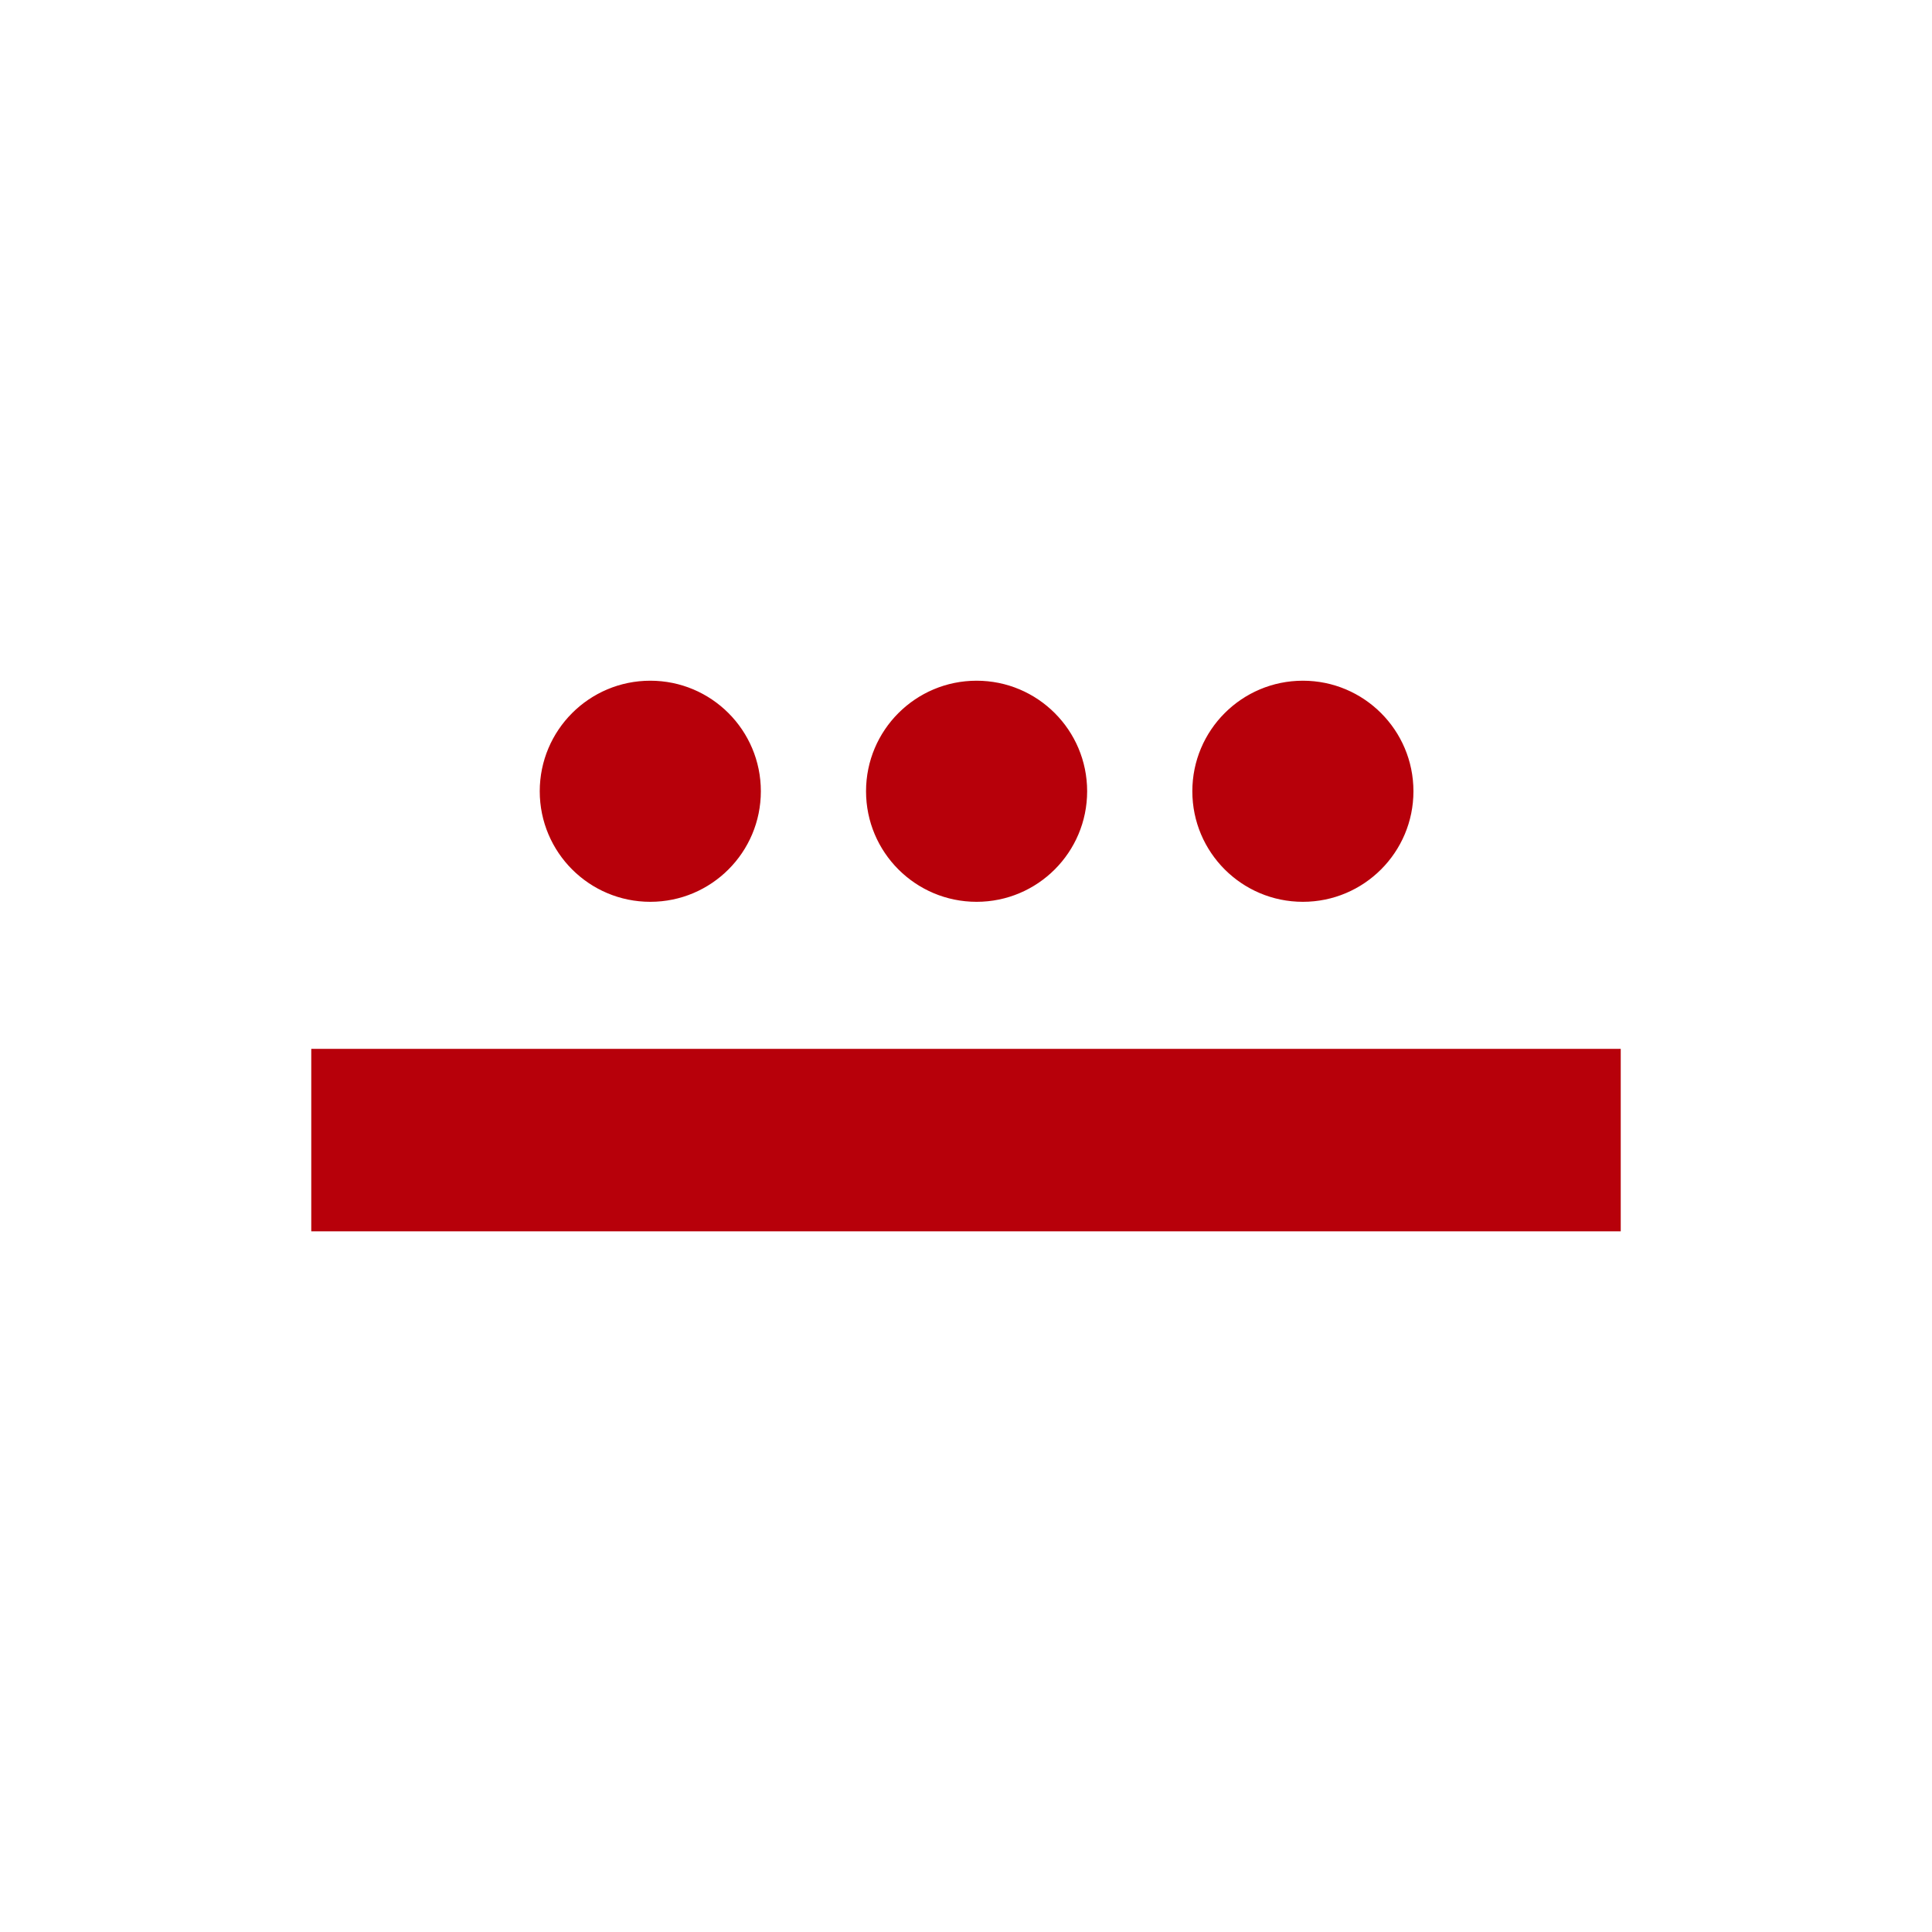 <?xml version="1.0" encoding="UTF-8" standalone="no"?>
<!-- Created with Inkscape (http://www.inkscape.org/) -->
<svg
   xmlns:svg="http://www.w3.org/2000/svg"
   xmlns="http://www.w3.org/2000/svg"
   version="1.0"
   width="450"
   height="450"
   id="svg2">
  <defs
     id="defs5" />
  <path
     d="M 176.467,184.3 C 176.467,198.107 165.274,209.3 151.467,209.3 C 137.66,209.3 126.467,198.107 126.467,184.3 C 126.467,170.493 137.66,159.3 151.467,159.3 C 165.274,159.3 176.467,170.493 176.467,184.3 z "
     style="opacity:1;fill:#B7000A;fill-opacity:1;stroke:#B7000A;stroke-width:1.5;stroke-linecap:round;stroke-linejoin:round;stroke-miterlimit:4;stroke-dasharray:none;stroke-dashoffset:0;stroke-opacity:1"
     id="path2163" />
  <path
     d="M 75,246.8 L 375,246.8 L 375,284.3 L 75,284.3 L 75,246.8 L 75,246.8 L 75,246.8 z "
     style="fill:#B7000A;fill-rule:evenodd;stroke:#B7000A;stroke-width:5px;stroke-linecap:butt;stroke-linejoin:miter;stroke-opacity:1"
     id="path2165" />
  <path
     d="M 328.467,184.3 C 328.467,198.107 317.274,209.3 303.467,209.3 C 289.66,209.3 278.467,198.107 278.467,184.3 C 278.467,170.493 289.66,159.3 303.467,159.3 C 317.274,159.3 328.467,170.493 328.467,184.3 z "
     style="opacity:1;fill:#B7000A;fill-opacity:1;stroke:#B7000A;stroke-width:1.5;stroke-linecap:round;stroke-linejoin:round;stroke-miterlimit:4;stroke-dasharray:none;stroke-dashoffset:0;stroke-opacity:1"
     id="path3160" />
  <path
     d="M 252.467,184.3 C 252.467,198.107 241.274,209.3 227.467,209.3 C 213.66,209.3 202.467,198.107 202.467,184.3 C 202.467,170.493 213.66,159.3 227.467,159.3 C 241.274,159.3 252.467,170.493 252.467,184.3 z "
     style="opacity:1;fill:#B7000A;fill-opacity:1;stroke:#B7000A;stroke-width:1.5;stroke-linecap:round;stroke-linejoin:round;stroke-miterlimit:4;stroke-dasharray:none;stroke-dashoffset:0;stroke-opacity:1"
     id="path3162" />
</svg>
